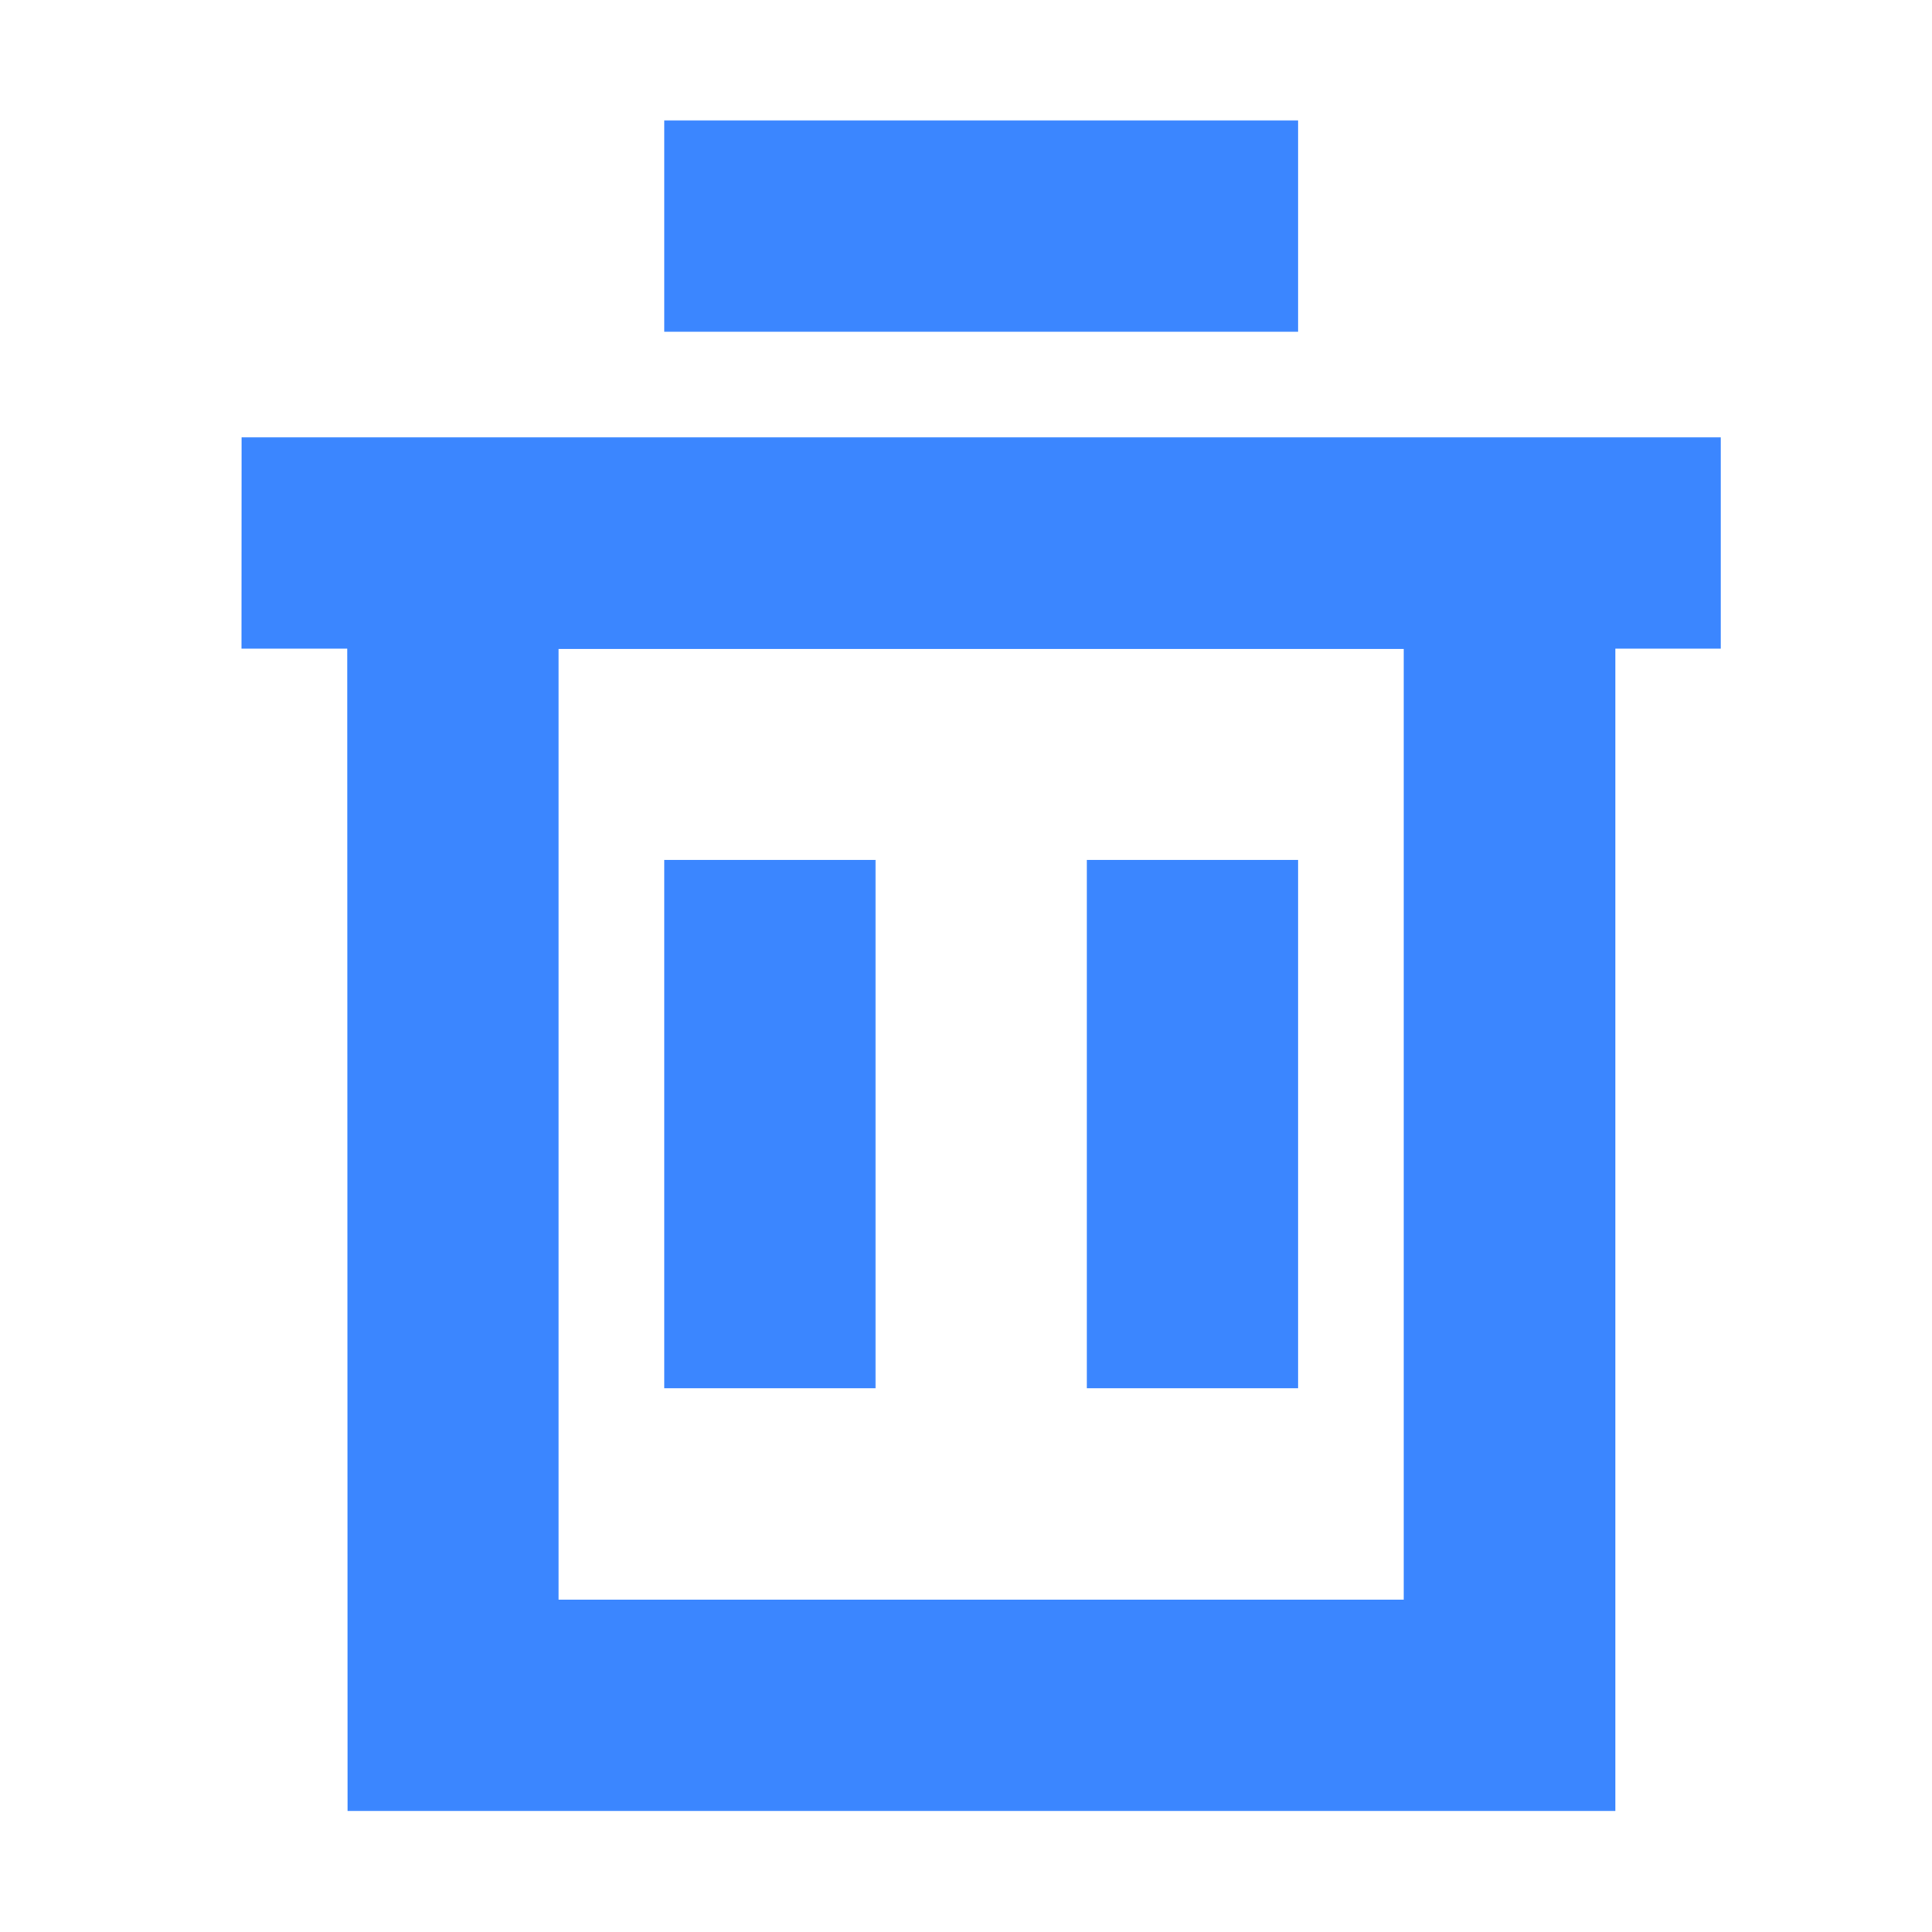 <svg xmlns="http://www.w3.org/2000/svg" xmlns:xlink="http://www.w3.org/1999/xlink" width="24" height="24" viewBox="0 0 24 24">
  <defs>
    <clipPath id="clip-path">
      <rect width="24" height="24" fill="none"/>
    </clipPath>
  </defs>
  <g id="组件_79_1" data-name="组件 79 – 1" clip-path="url(#clip-path)">
    <path id="路径_1556" data-name="路径 1556" d="M214.646,174.6H230.4v17.063h-15.75Zm2.625,2.625v11.813h10.5V177.229h-10.5Zm1.313,2.625h2.625v6.562h-2.625Zm5.25,0h2.625v6.562h-2.625Zm-10.5-5.25h18.375v2.625H213.333Zm5.25-3.937h7.875v2.625h-7.875v-2.625Z" transform="translate(-210.333 -169.167)" fill="#3b86ff"/>
    <rect id="矩形_1890" data-name="矩形 1890" width="24" height="24" fill="none"/>
  </g>
</svg>
